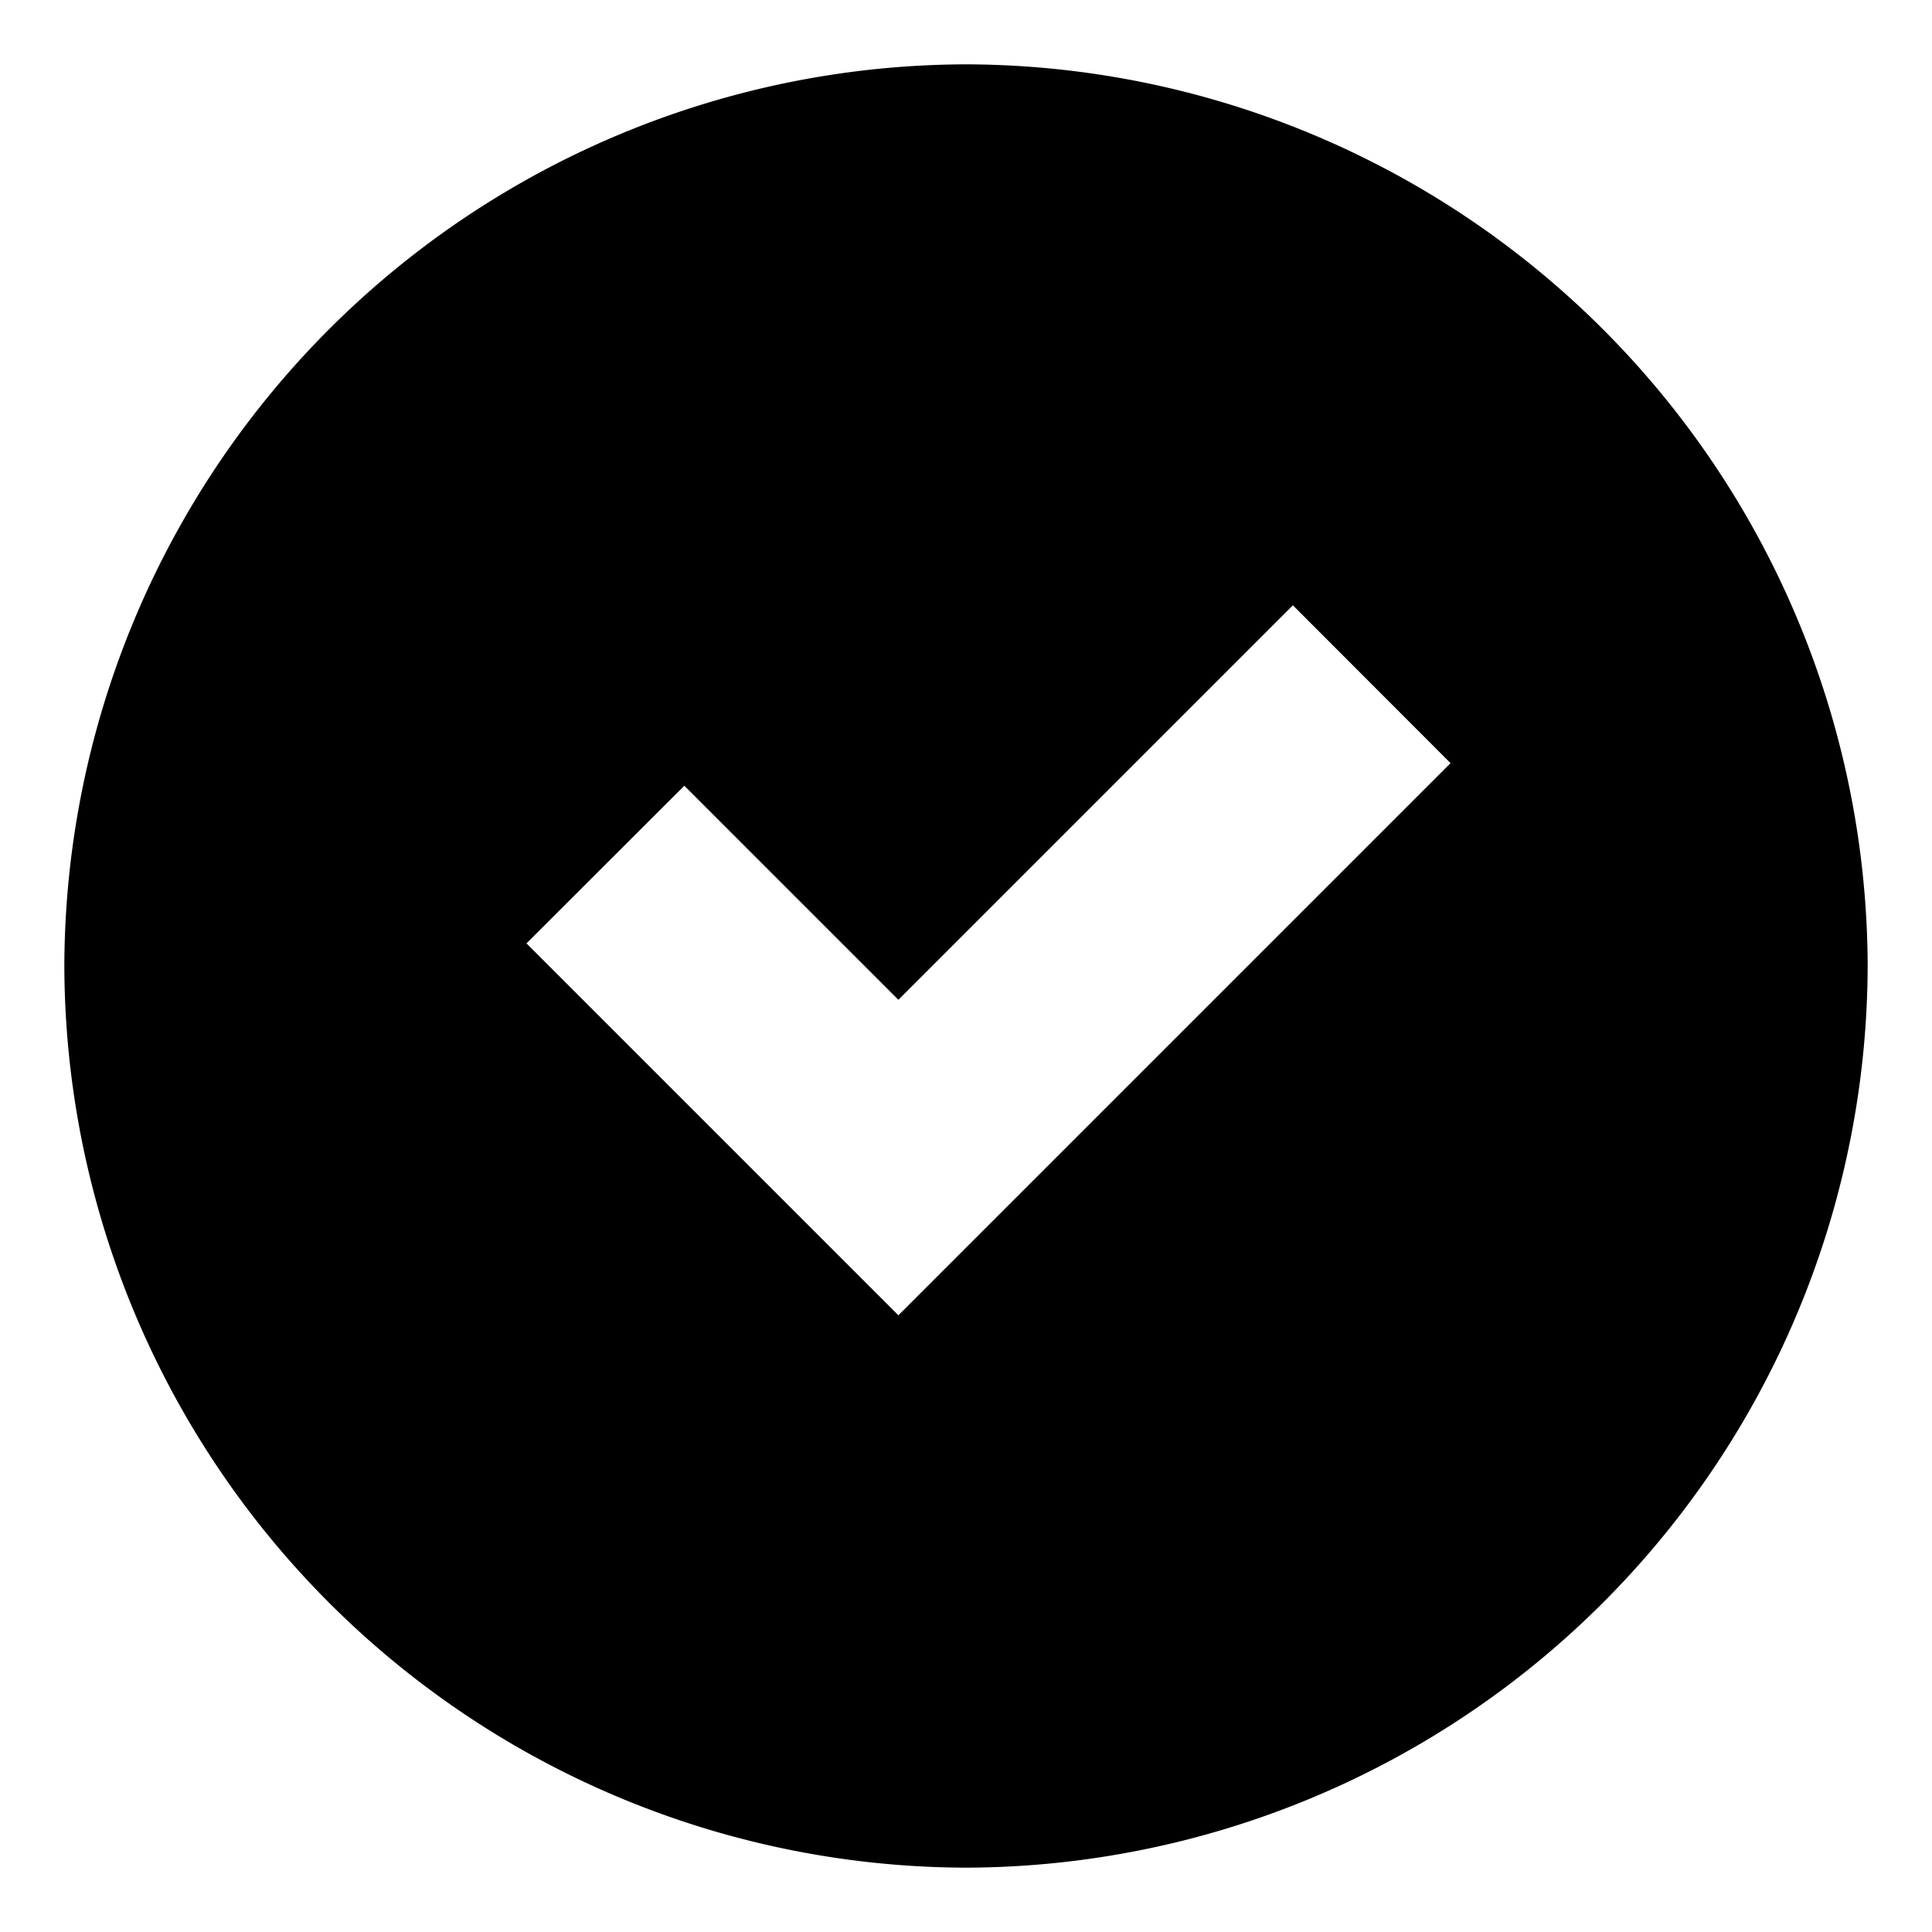 <?xml version="1.0" standalone="no"?><!DOCTYPE svg PUBLIC "-//W3C//DTD SVG 1.1//EN" "http://www.w3.org/Graphics/SVG/1.1/DTD/svg11.dtd"><svg t="1571626397671" class="icon" viewBox="0 0 1024 1024" version="1.1" xmlns="http://www.w3.org/2000/svg" p-id="2544" xmlns:xlink="http://www.w3.org/1999/xlink" width="200" height="200"><defs><style type="text/css"></style></defs><path d="M512 34.099A479.232 479.232 0 0 1 989.901 512 479.232 479.232 0 0 1 512 989.901 479.232 479.232 0 0 1 34.099 512 479.232 479.232 0 0 1 512 34.099z m173.261 286.72L476.16 529.92 362.701 416.461l-83.661 83.558L476.16 697.139 768.819 404.48l-83.558-83.661z" p-id="2545"></path></svg>